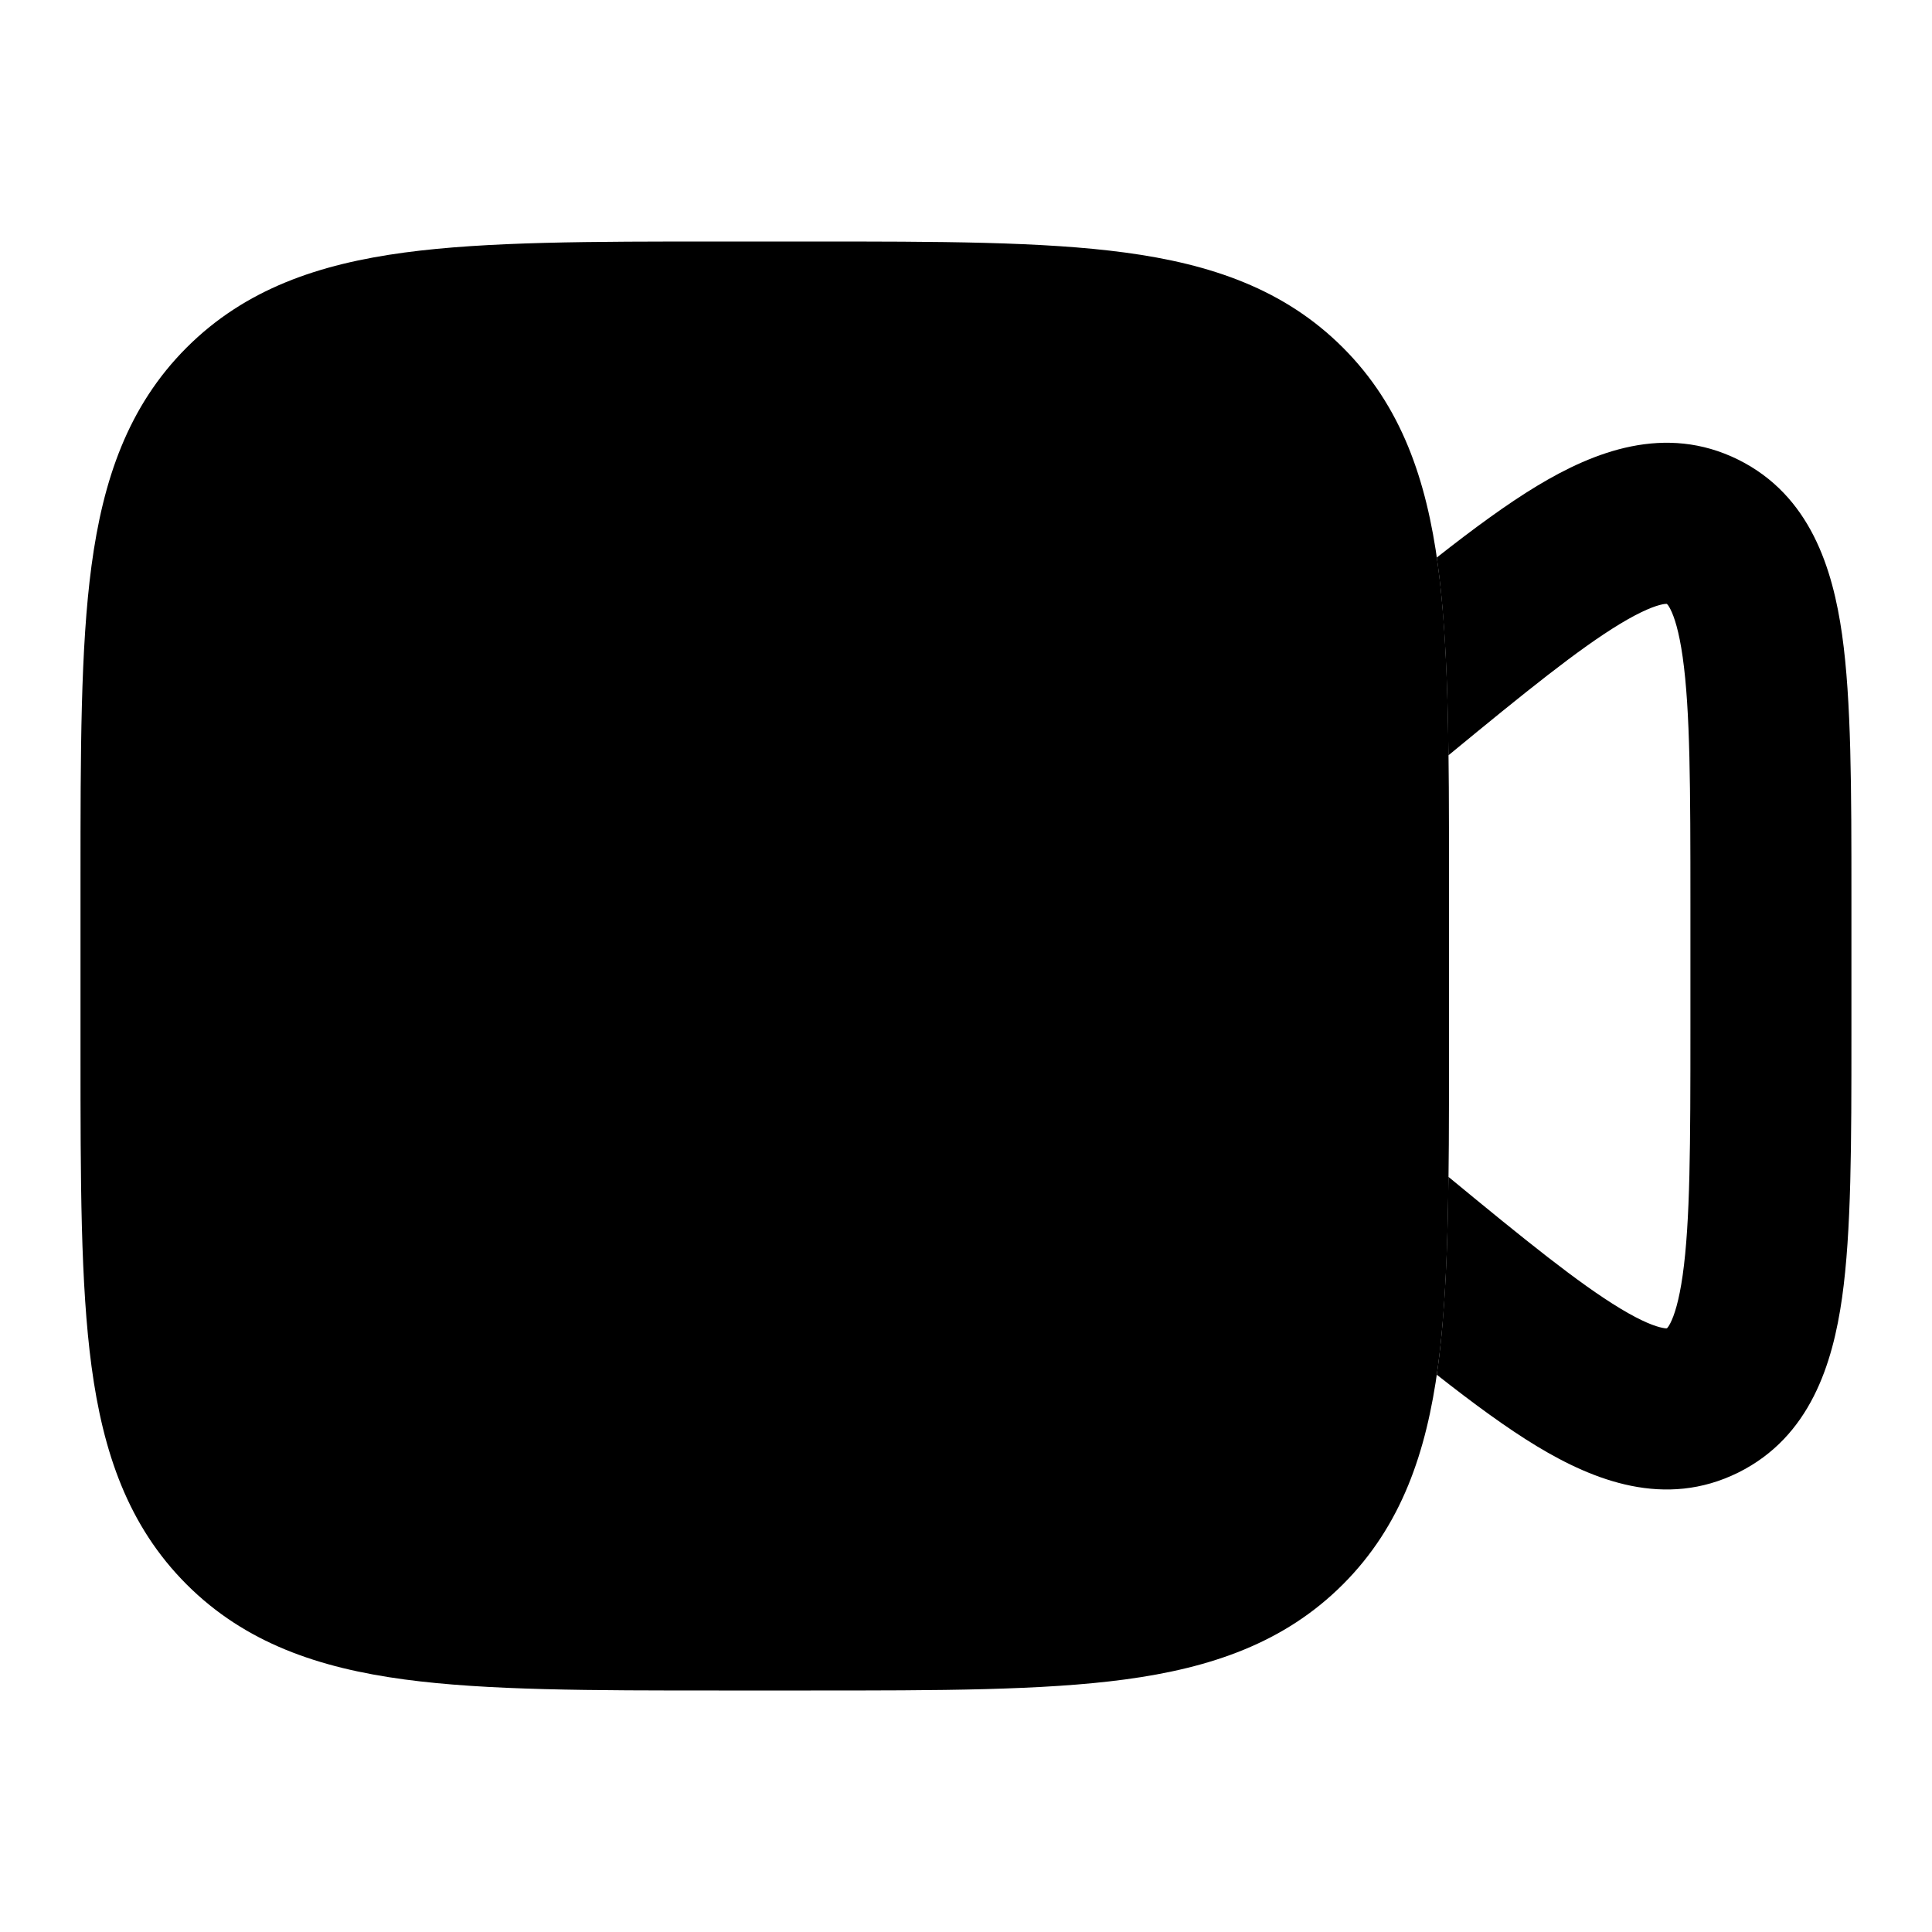 <svg width="24" height="24" viewBox="0 0 24 24" xmlns="http://www.w3.org/2000/svg">
    <path class="pr-icon-bulk-primary" d="M17.993 9.383C17.983 8.477 17.951 7.694 17.862 7.028C17.857 6.994 17.853 6.96 17.848 6.926C18.306 6.566 18.72 6.262 19.094 6.036C19.795 5.613 20.682 5.259 21.593 5.71C22.489 6.155 22.767 7.066 22.883 7.883C22.999 8.704 22.999 9.81 22.999 11.138V12.864C22.999 14.193 22.999 15.298 22.883 16.12C22.767 16.937 22.489 17.848 21.593 18.293C20.682 18.744 19.795 18.39 19.094 17.967C18.72 17.741 18.306 17.437 17.848 17.077C17.853 17.043 17.857 17.009 17.862 16.975C17.951 16.309 17.983 15.525 17.993 14.619C18.951 15.409 19.612 15.943 20.128 16.255C20.4 16.419 20.564 16.478 20.653 16.495C20.673 16.499 20.686 16.501 20.694 16.501L20.699 16.501L20.703 16.501L20.705 16.5C20.709 16.498 20.711 16.497 20.711 16.497C20.714 16.494 20.729 16.477 20.75 16.436C20.798 16.342 20.857 16.164 20.903 15.84C20.997 15.175 20.999 14.213 20.999 12.783V11.219C20.999 9.789 20.997 8.827 20.903 8.163C20.857 7.839 20.798 7.66 20.75 7.567C20.729 7.525 20.714 7.509 20.711 7.507C20.711 7.507 20.709 7.504 20.705 7.502L20.703 7.501C20.703 7.501 20.698 7.501 20.694 7.502C20.686 7.502 20.673 7.503 20.653 7.507C20.564 7.525 20.4 7.584 20.128 7.748C19.612 8.06 18.951 8.594 17.993 9.383Z" />
    <path class="pr-icon-bulk-secondary" d="M10.072 3H8.928C7.339 3 6.046 3 5.026 3.137C3.962 3.28 3.047 3.589 2.318 4.318C1.589 5.047 1.28 5.962 1.137 7.026C1 8.046 1 9.339 1 10.928V13.072C1 14.661 1 15.954 1.137 16.974C1.28 18.038 1.589 18.953 2.318 19.682C3.047 20.411 3.962 20.72 5.026 20.863C6.046 21 7.339 21 8.928 21H10.072C11.661 21 12.954 21 13.974 20.863C15.038 20.72 15.953 20.411 16.682 19.682C17.411 18.953 17.72 18.038 17.863 16.974C18 15.954 18 14.661 18 13.072V10.928C18 9.339 18 8.046 17.863 7.026C17.72 5.962 17.411 5.047 16.682 4.318C15.953 3.589 15.038 3.28 13.974 3.137C12.954 3 11.661 3 10.072 3Z" />
    <circle cx="11.5" cy="9.5" r="1.5" />
</svg>
